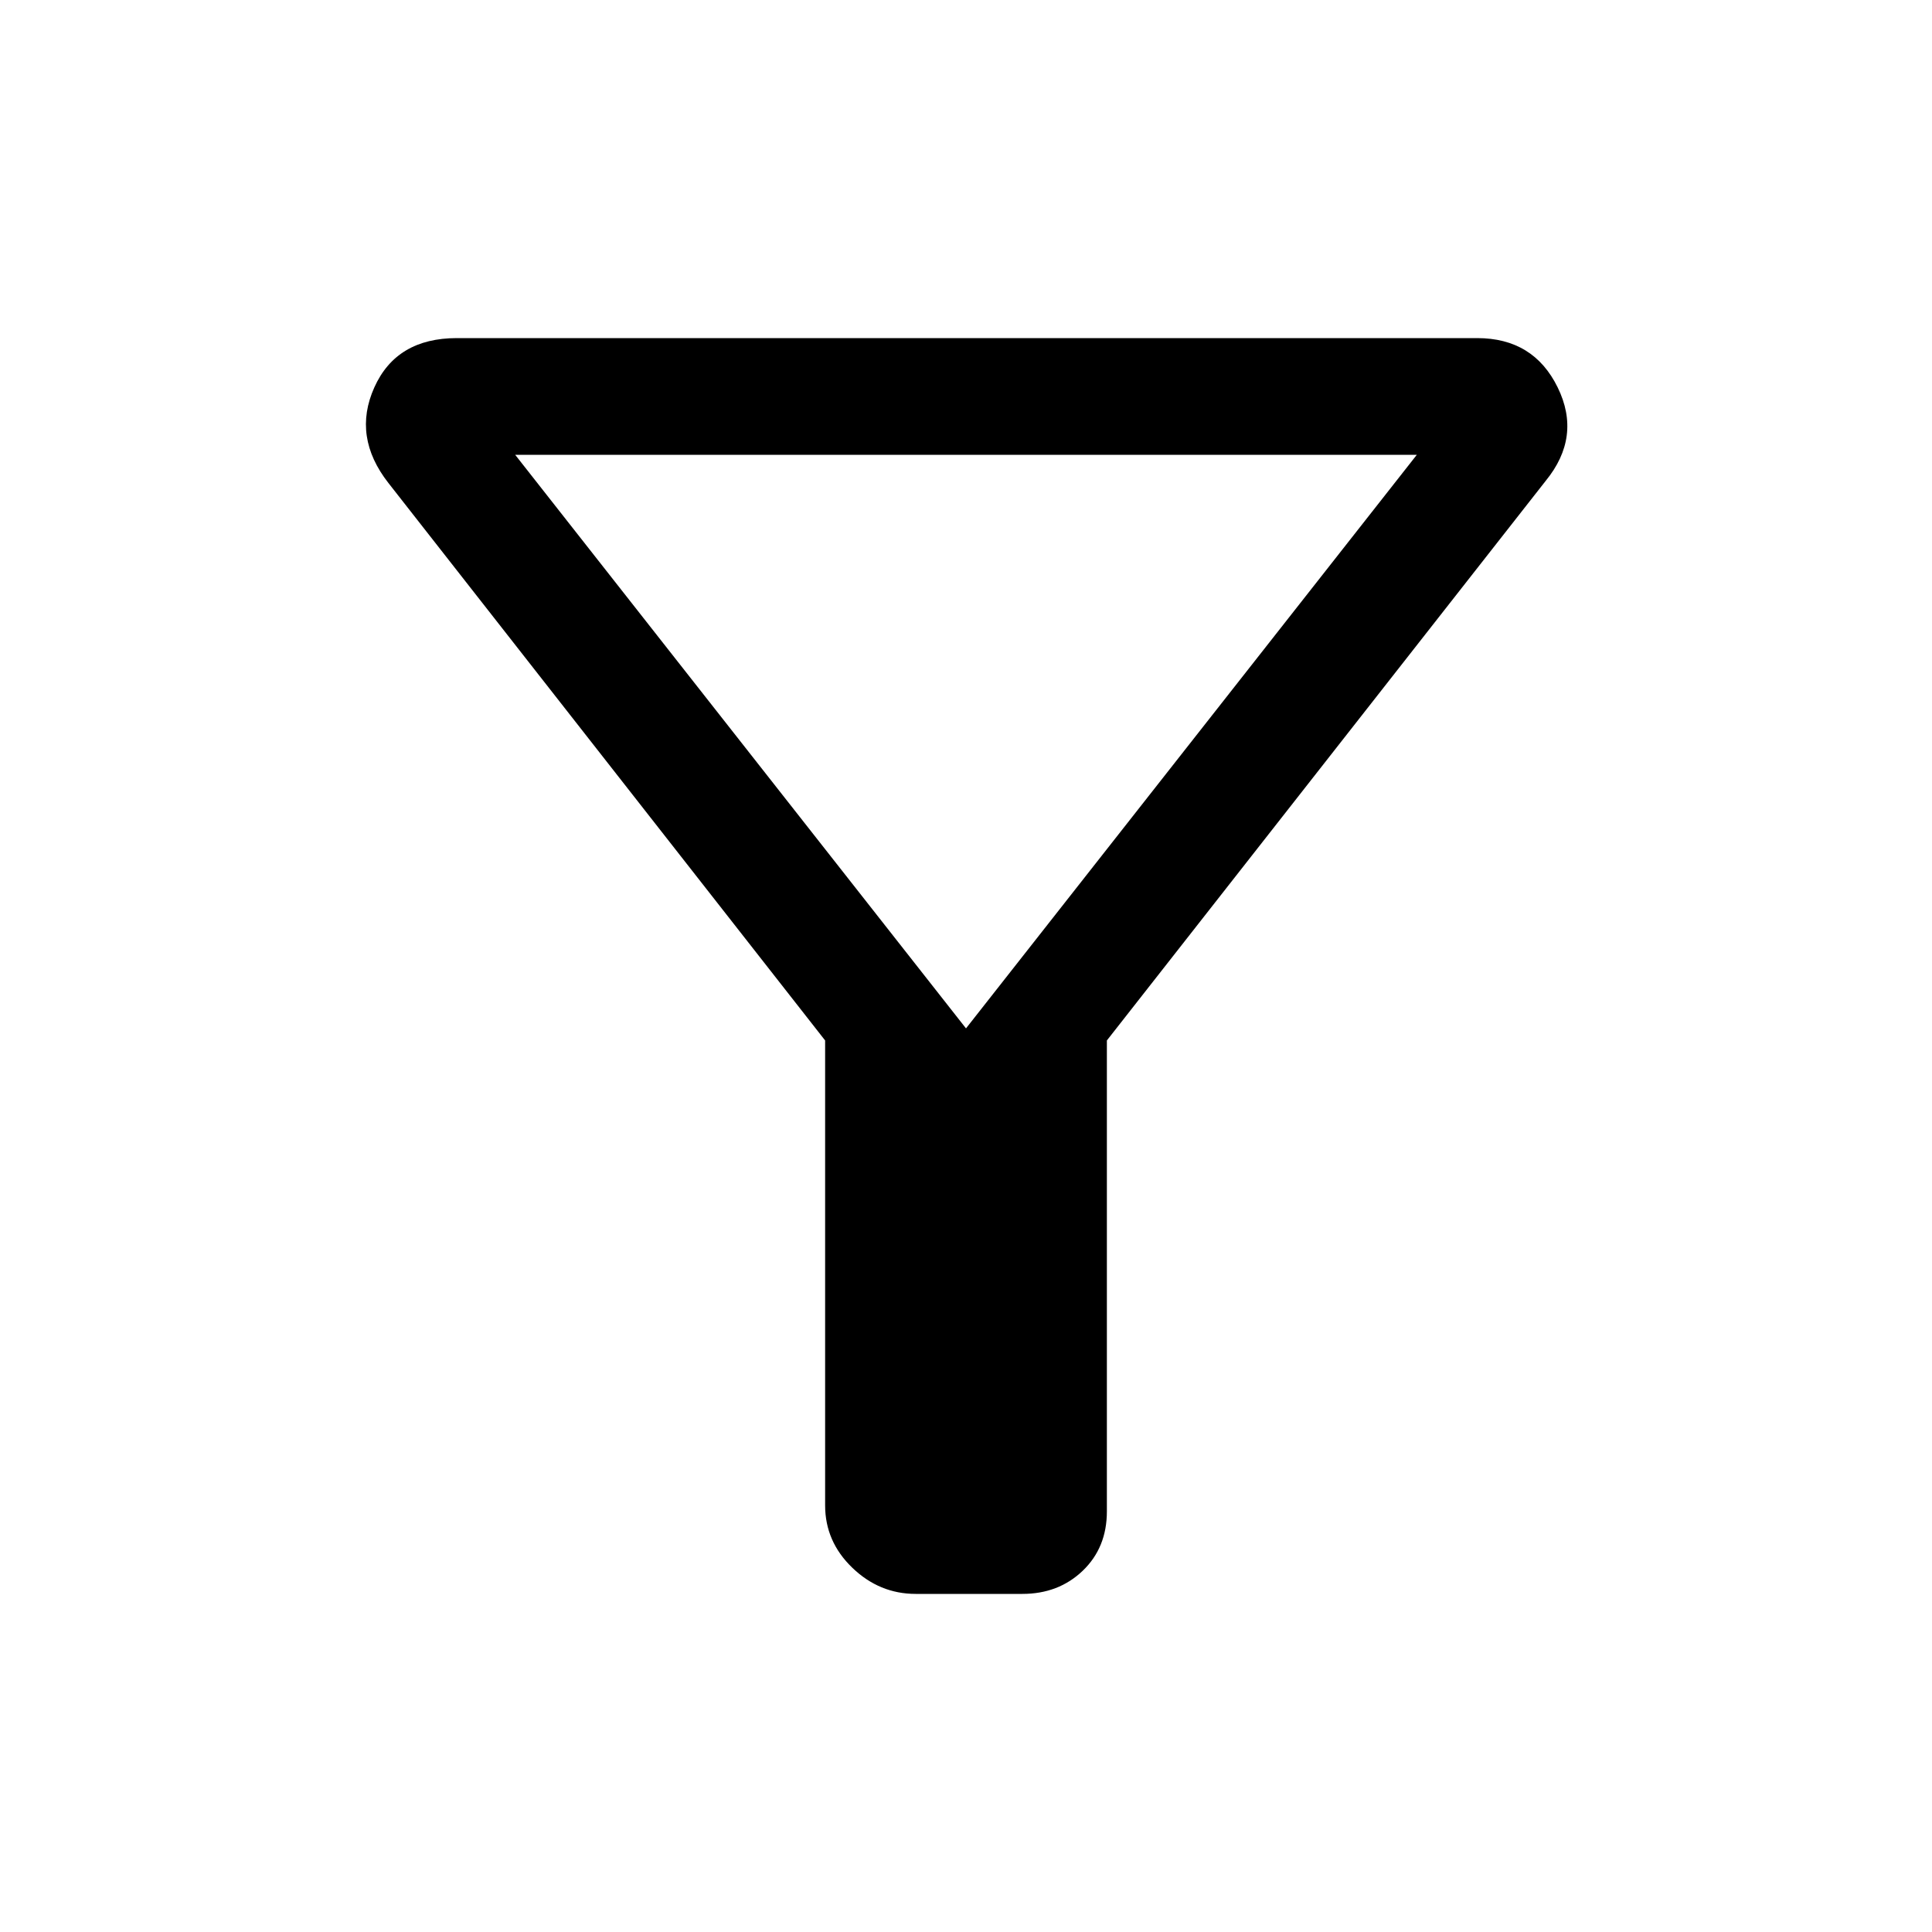 <svg xmlns="http://www.w3.org/2000/svg" height="48" width="48"><path d="M27.5 25.85V37.55Q27.5 38.45 26.9 39.025Q26.3 39.6 25.4 39.6H22.75Q21.85 39.6 21.175 38.95Q20.5 38.3 20.5 37.4V25.85L9.65 12Q8.75 10.85 9.3 9.625Q9.85 8.4 11.35 8.4H36.7Q38.1 8.4 38.7 9.625Q39.3 10.85 38.4 11.95ZM24 25.55 35.2 11.3H12.8ZM24 25.55Z"/></svg>